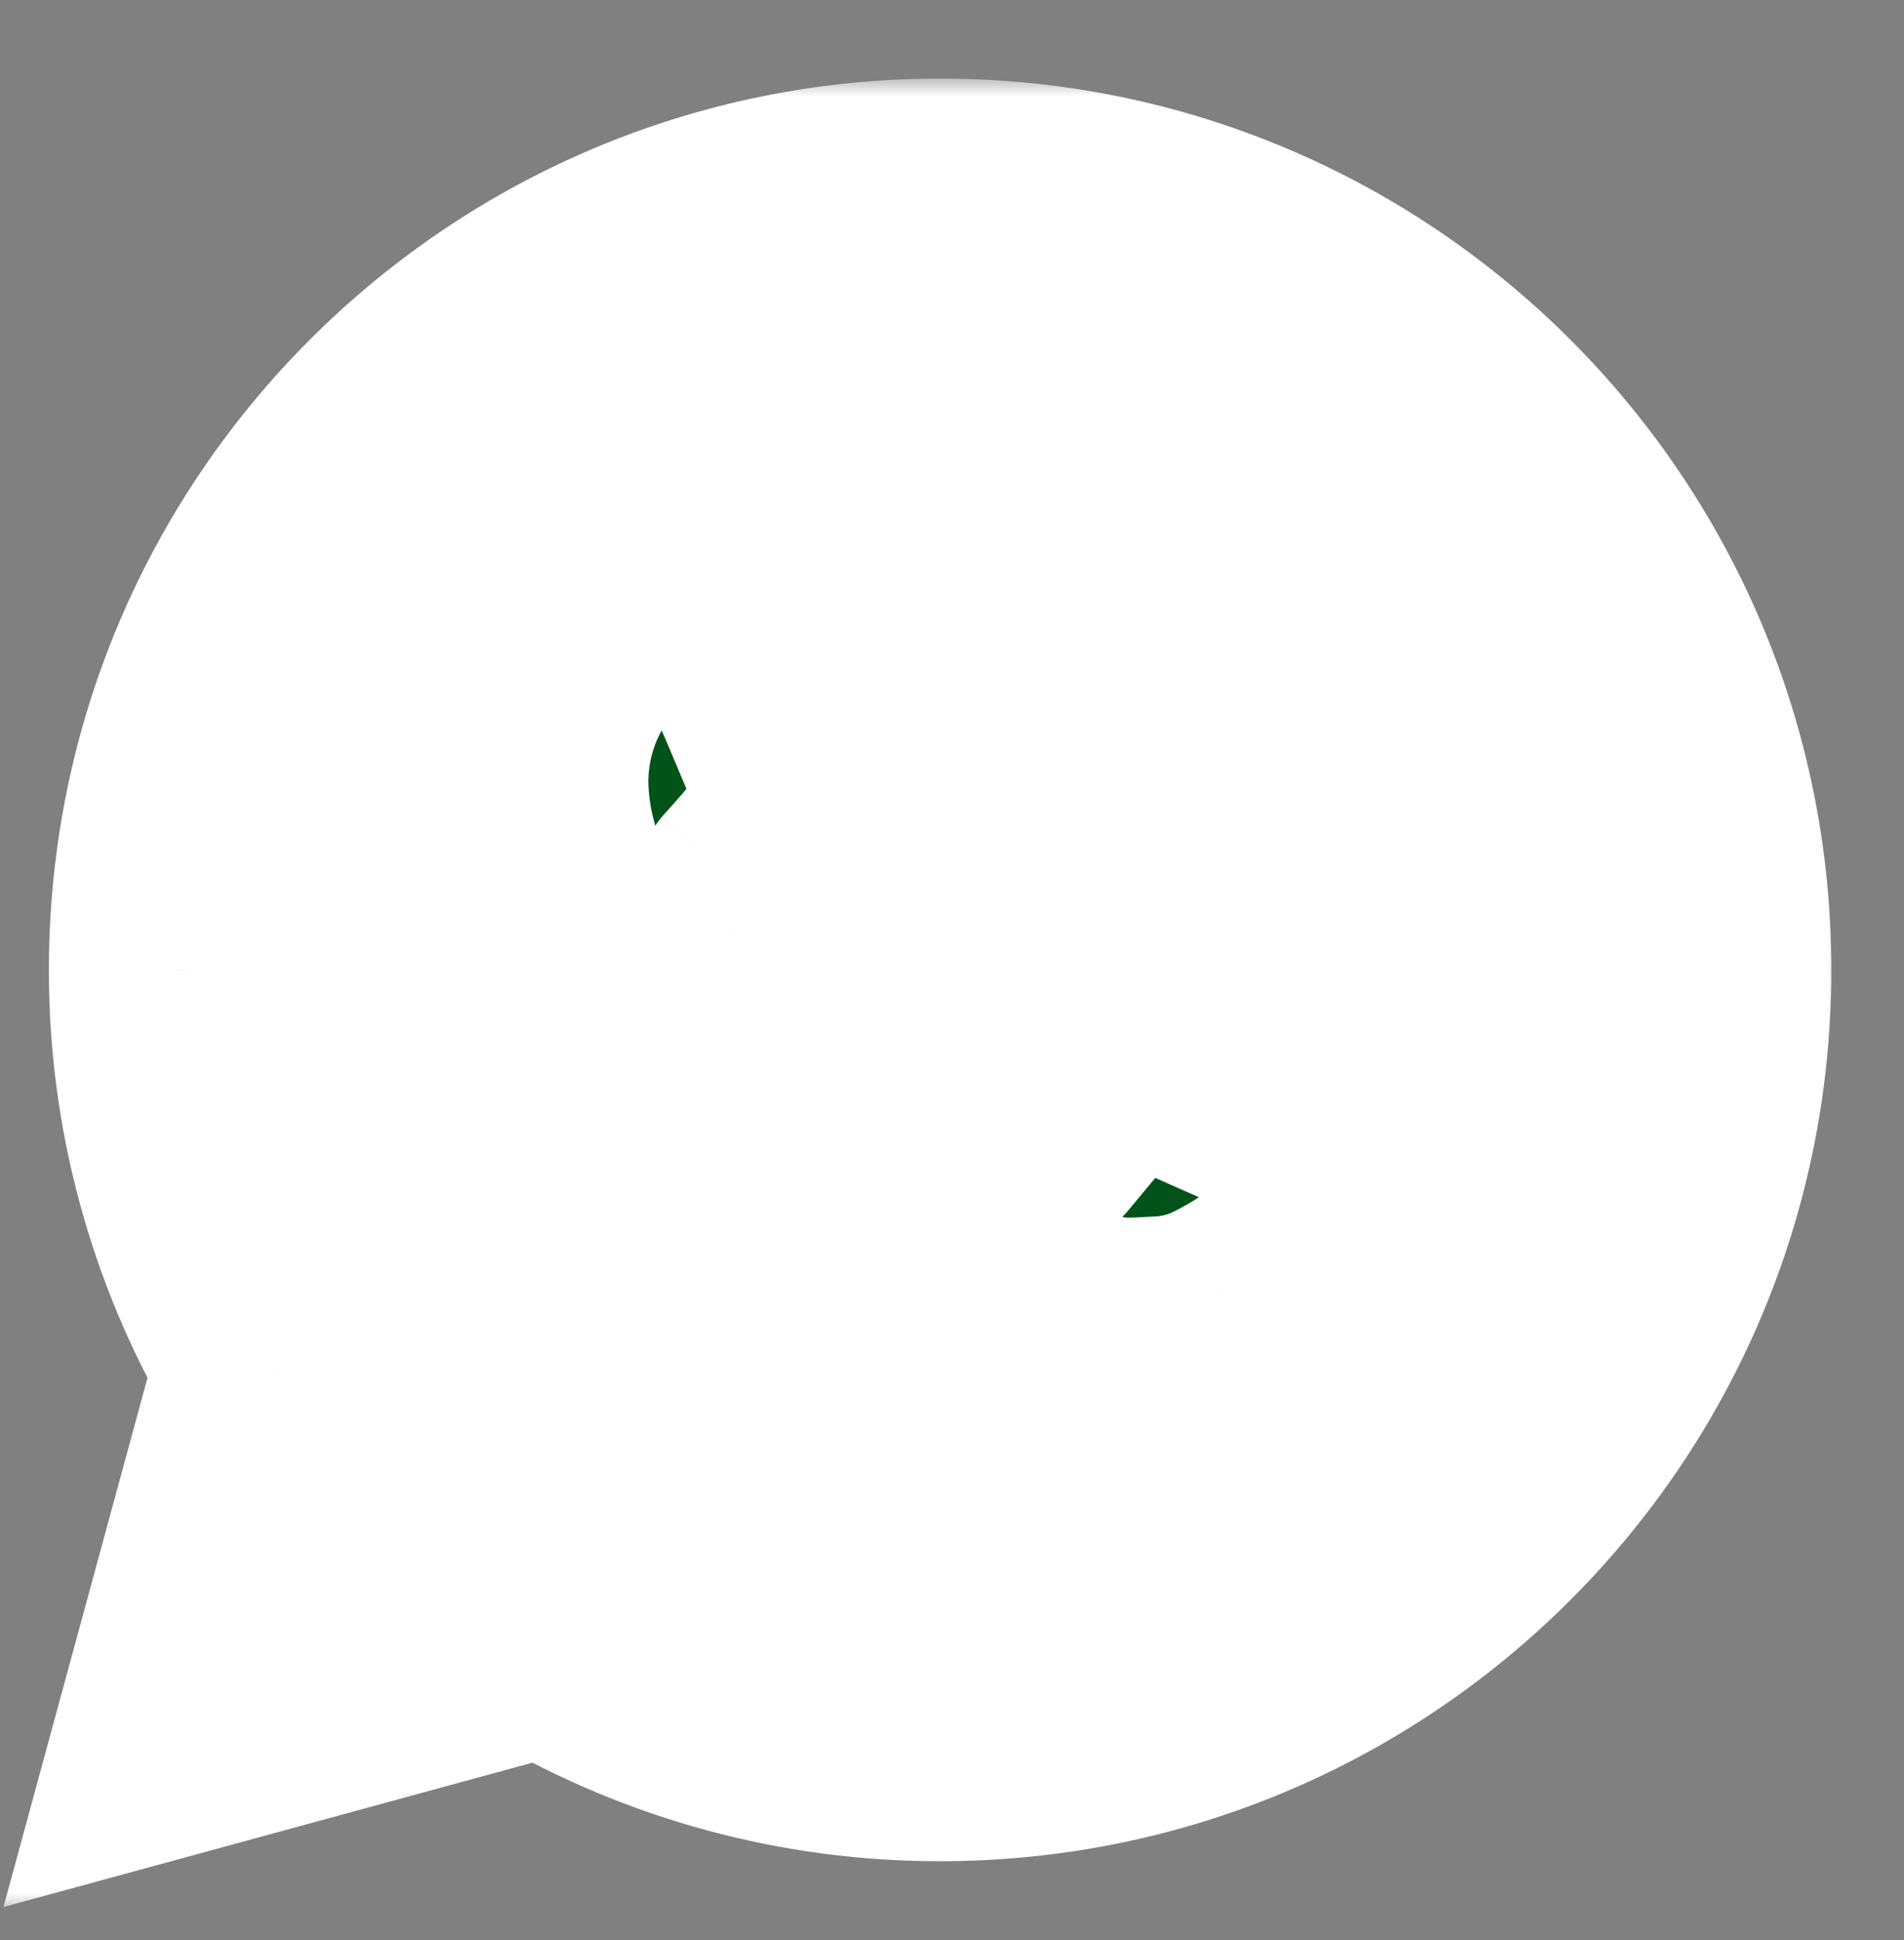 <svg width="53" height="54" viewBox="0 0 53 54" fill="none" xmlns="http://www.w3.org/2000/svg">
<rect x="0" y="0" width="53" height="54" fill="#808080" stroke="none"/>
<g clip-path="url(#clip0_230_10490)">
<circle cx="25.647" cy="26.471" r="17.272" fill="white"/>
<mask id="path-2-outside-1_230_10490" maskUnits="userSpaceOnUse" x="-0.639" y="2.187" width="52" height="51" fill="black">
<rect fill="white" x="-0.639" y="2.187" width="52" height="51"/>
<path d="M15.817 41.157L17.396 42.079C20.059 43.632 23.087 44.447 26.169 44.441C29.62 44.441 32.993 43.418 35.862 41.501C38.731 39.584 40.967 36.859 42.288 33.671C43.608 30.483 43.954 26.975 43.281 23.591C42.607 20.207 40.946 17.098 38.506 14.658C36.066 12.218 32.957 10.556 29.573 9.883C26.189 9.21 22.681 9.556 19.493 10.876C16.305 12.197 13.58 14.433 11.663 17.302C9.746 20.171 8.723 23.544 8.723 26.994C8.723 30.126 9.545 33.129 11.087 35.77L12.007 37.349L10.583 42.585L15.817 41.157ZM4.37 48.803L7.319 37.968C5.376 34.638 4.355 30.85 4.361 26.994C4.361 14.95 14.125 5.187 26.169 5.187C38.214 5.187 47.977 14.95 47.977 26.994C47.977 39.039 38.214 48.803 26.169 48.803C22.315 48.809 18.529 47.789 15.2 45.847L4.37 48.803ZM18.299 16.762C18.591 16.74 18.886 16.74 19.178 16.753C19.296 16.762 19.413 16.775 19.531 16.788C19.878 16.828 20.259 17.039 20.388 17.331C21.038 18.806 21.67 20.291 22.281 21.78C22.416 22.112 22.335 22.537 22.078 22.951C21.901 23.232 21.71 23.502 21.505 23.763C21.258 24.079 20.728 24.659 20.728 24.659C20.728 24.659 20.512 24.916 20.595 25.237C20.626 25.359 20.726 25.536 20.818 25.684L20.946 25.891C21.505 26.822 22.255 27.767 23.171 28.656C23.432 28.909 23.688 29.169 23.962 29.411C24.983 30.311 26.139 31.046 27.386 31.592L27.397 31.596C27.582 31.677 27.676 31.72 27.947 31.836C28.082 31.893 28.221 31.943 28.363 31.98C28.51 32.017 28.664 32.01 28.806 31.96C28.949 31.909 29.073 31.817 29.164 31.696C30.742 29.784 30.886 29.66 30.899 29.66V29.664C31.009 29.561 31.14 29.484 31.282 29.436C31.424 29.388 31.575 29.372 31.724 29.387C31.855 29.396 31.988 29.42 32.11 29.474C33.268 30.004 35.163 30.831 35.163 30.831L36.432 31.4C36.646 31.502 36.84 31.744 36.846 31.978C36.855 32.124 36.868 32.359 36.818 32.791C36.748 33.356 36.578 34.034 36.408 34.39C36.292 34.632 36.137 34.855 35.95 35.048C35.73 35.279 35.489 35.489 35.231 35.676C35.141 35.744 35.05 35.809 34.958 35.873C34.687 36.045 34.408 36.205 34.123 36.352C33.561 36.651 32.941 36.822 32.306 36.854C31.903 36.876 31.499 36.906 31.094 36.884C31.076 36.884 29.855 36.695 29.855 36.695C26.754 35.879 23.887 34.351 21.481 32.233C20.988 31.799 20.532 31.332 20.065 30.868C18.124 28.938 16.659 26.855 15.769 24.888C15.314 23.922 15.068 22.872 15.047 21.804C15.038 20.48 15.471 19.191 16.277 18.14C16.436 17.936 16.587 17.722 16.846 17.475C17.123 17.214 17.298 17.074 17.488 16.978C17.74 16.852 18.015 16.777 18.297 16.76L18.299 16.762Z"/>
</mask>
<path d="M15.817 41.157L17.396 42.079C20.059 43.632 23.087 44.447 26.169 44.441C29.62 44.441 32.993 43.418 35.862 41.501C38.731 39.584 40.967 36.859 42.288 33.671C43.608 30.483 43.954 26.975 43.281 23.591C42.607 20.207 40.946 17.098 38.506 14.658C36.066 12.218 32.957 10.556 29.573 9.883C26.189 9.21 22.681 9.556 19.493 10.876C16.305 12.197 13.58 14.433 11.663 17.302C9.746 20.171 8.723 23.544 8.723 26.994C8.723 30.126 9.545 33.129 11.087 35.77L12.007 37.349L10.583 42.585L15.817 41.157ZM4.37 48.803L7.319 37.968C5.376 34.638 4.355 30.85 4.361 26.994C4.361 14.95 14.125 5.187 26.169 5.187C38.214 5.187 47.977 14.95 47.977 26.994C47.977 39.039 38.214 48.803 26.169 48.803C22.315 48.809 18.529 47.789 15.2 45.847L4.37 48.803ZM18.299 16.762C18.591 16.74 18.886 16.74 19.178 16.753C19.296 16.762 19.413 16.775 19.531 16.788C19.878 16.828 20.259 17.039 20.388 17.331C21.038 18.806 21.67 20.291 22.281 21.78C22.416 22.112 22.335 22.537 22.078 22.951C21.901 23.232 21.71 23.502 21.505 23.763C21.258 24.079 20.728 24.659 20.728 24.659C20.728 24.659 20.512 24.916 20.595 25.237C20.626 25.359 20.726 25.536 20.818 25.684L20.946 25.891C21.505 26.822 22.255 27.767 23.171 28.656C23.432 28.909 23.688 29.169 23.962 29.411C24.983 30.311 26.139 31.046 27.386 31.592L27.397 31.596C27.582 31.677 27.676 31.72 27.947 31.836C28.082 31.893 28.221 31.943 28.363 31.98C28.51 32.017 28.664 32.01 28.806 31.96C28.949 31.909 29.073 31.817 29.164 31.696C30.742 29.784 30.886 29.66 30.899 29.66V29.664C31.009 29.561 31.14 29.484 31.282 29.436C31.424 29.388 31.575 29.372 31.724 29.387C31.855 29.396 31.988 29.42 32.11 29.474C33.268 30.004 35.163 30.831 35.163 30.831L36.432 31.4C36.646 31.502 36.84 31.744 36.846 31.978C36.855 32.124 36.868 32.359 36.818 32.791C36.748 33.356 36.578 34.034 36.408 34.39C36.292 34.632 36.137 34.855 35.95 35.048C35.73 35.279 35.489 35.489 35.231 35.676C35.141 35.744 35.05 35.809 34.958 35.873C34.687 36.045 34.408 36.205 34.123 36.352C33.561 36.651 32.941 36.822 32.306 36.854C31.903 36.876 31.499 36.906 31.094 36.884C31.076 36.884 29.855 36.695 29.855 36.695C26.754 35.879 23.887 34.351 21.481 32.233C20.988 31.799 20.532 31.332 20.065 30.868C18.124 28.938 16.659 26.855 15.769 24.888C15.314 23.922 15.068 22.872 15.047 21.804C15.038 20.48 15.471 19.191 16.277 18.14C16.436 17.936 16.587 17.722 16.846 17.475C17.123 17.214 17.298 17.074 17.488 16.978C17.74 16.852 18.015 16.777 18.297 16.76L18.299 16.762Z" fill="#025319"/>
<path d="M15.817 41.157L17.331 38.566L16.243 37.931L15.027 38.263L15.817 41.157ZM17.396 42.079L15.883 44.669L15.885 44.671L17.396 42.079ZM26.169 44.441V41.441L26.163 41.441L26.169 44.441ZM8.723 26.994H5.723H8.723ZM11.087 35.77L13.679 34.259L13.678 34.258L11.087 35.77ZM12.007 37.349L14.902 38.136L15.232 36.924L14.599 35.838L12.007 37.349ZM10.583 42.585L7.688 41.798L6.311 46.861L11.373 45.479L10.583 42.585ZM4.37 48.803L1.475 48.015L0.097 53.078L5.16 51.697L4.37 48.803ZM7.319 37.968L10.213 38.756L10.543 37.543L9.91 36.457L7.319 37.968ZM4.361 26.994L7.361 26.999V26.994H4.361ZM26.169 48.803V45.803L26.165 45.803L26.169 48.803ZM15.2 45.847L16.711 43.256L15.624 42.622L14.41 42.953L15.2 45.847ZM18.299 16.762L16.177 18.883L17.15 19.856L18.522 19.754L18.299 16.762ZM19.178 16.753L19.399 13.762L19.356 13.758L19.312 13.757L19.178 16.753ZM19.531 16.788L19.869 13.807L19.862 13.807L19.531 16.788ZM20.388 17.331L17.642 18.54L17.643 18.541L20.388 17.331ZM22.281 21.78L25.059 20.647L25.057 20.642L22.281 21.78ZM22.078 22.951L24.614 24.553L24.621 24.544L24.627 24.534L22.078 22.951ZM21.505 23.763L19.148 21.906L19.143 21.912L19.138 21.919L21.505 23.763ZM20.728 24.659L18.513 22.636L18.471 22.682L18.43 22.731L20.728 24.659ZM20.595 25.237L23.506 24.509L23.503 24.498L23.5 24.486L20.595 25.237ZM20.818 25.684L18.265 27.26L18.269 27.267L20.818 25.684ZM20.946 25.891L23.519 24.348L23.507 24.328L23.495 24.308L20.946 25.891ZM23.171 28.656L21.08 30.808L21.086 30.813L23.171 28.656ZM23.962 29.411L25.947 27.162L25.945 27.16L23.962 29.411ZM27.386 31.592L26.185 34.341L26.228 34.359L26.272 34.377L27.386 31.592ZM27.397 31.596L28.595 28.845L28.553 28.827L28.511 28.811L27.397 31.596ZM27.947 31.836L26.768 34.594L26.777 34.599L26.787 34.602L27.947 31.836ZM28.363 31.98L27.604 34.882L27.613 34.885L27.623 34.887L28.363 31.98ZM29.164 31.696L26.85 29.786L26.803 29.844L26.758 29.903L29.164 31.696ZM30.899 29.66H33.9V26.66H30.899V29.66ZM30.899 29.664H27.899V36.564L32.946 31.858L30.899 29.664ZM31.724 29.387L31.417 32.371L31.471 32.377L31.524 32.38L31.724 29.387ZM32.11 29.474L33.358 26.746L33.346 26.74L33.333 26.735L32.11 29.474ZM35.163 30.831L36.391 28.093L36.376 28.087L36.362 28.081L35.163 30.831ZM36.432 31.4L37.73 28.695L37.695 28.678L37.66 28.662L36.432 31.4ZM36.846 31.978L33.848 32.062L33.849 32.109L33.852 32.156L36.846 31.978ZM36.818 32.791L39.796 33.159L39.797 33.148L39.798 33.137L36.818 32.791ZM36.408 34.39L39.113 35.688L39.114 35.685L36.408 34.39ZM35.95 35.048L33.791 32.965L33.785 32.972L33.778 32.979L35.95 35.048ZM35.231 35.676L33.474 33.244L33.451 33.261L33.428 33.279L35.231 35.676ZM34.958 35.873L36.565 38.406L36.613 38.375L36.66 38.343L34.958 35.873ZM34.123 36.352L32.744 33.688L32.73 33.695L32.715 33.703L34.123 36.352ZM32.306 36.854L32.155 33.858L32.144 33.858L32.306 36.854ZM31.094 36.884L31.255 33.889L31.174 33.884H31.094V36.884ZM29.855 36.695L29.092 39.596L29.241 39.635L29.394 39.659L29.855 36.695ZM21.481 32.233L19.498 34.484L19.498 34.484L21.481 32.233ZM20.065 30.868L22.182 28.741L22.181 28.74L20.065 30.868ZM15.769 24.888L18.503 23.651L18.493 23.63L18.482 23.608L15.769 24.888ZM15.047 21.804L12.047 21.825L12.047 21.843L12.048 21.862L15.047 21.804ZM16.277 18.14L13.908 16.3L13.903 16.307L13.897 16.314L16.277 18.14ZM16.846 17.475L14.786 15.295L14.781 15.3L16.846 17.475ZM17.488 16.978L16.143 14.296L16.134 14.301L17.488 16.978ZM18.297 16.76L20.419 14.639L19.462 13.682L18.111 13.766L18.297 16.76ZM14.304 43.747L15.883 44.669L18.909 39.489L17.331 38.566L14.304 43.747ZM15.885 44.671C19.008 46.492 22.56 47.448 26.175 47.441L26.163 41.441C23.614 41.446 21.109 40.772 18.907 39.488L15.885 44.671ZM26.169 47.441C30.213 47.441 34.166 46.242 37.529 43.995L34.195 39.006C31.82 40.594 29.027 41.441 26.169 41.441V47.441ZM37.529 43.995C40.891 41.748 43.512 38.555 45.059 34.819L39.516 32.523C38.423 35.163 36.571 37.419 34.195 39.006L37.529 43.995ZM45.059 34.819C46.607 31.083 47.012 26.972 46.223 23.006L40.338 24.176C40.896 26.979 40.609 29.883 39.516 32.523L45.059 34.819ZM46.223 23.006C45.434 19.039 43.487 15.396 40.627 12.537L36.385 16.779C38.405 18.8 39.781 21.374 40.338 24.176L46.223 23.006ZM40.627 12.537C37.768 9.677 34.124 7.73 30.158 6.941L28.988 12.826C31.79 13.383 34.364 14.759 36.385 16.779L40.627 12.537ZM30.158 6.941C26.192 6.152 22.081 6.557 18.345 8.105L20.641 13.648C23.281 12.554 26.185 12.268 28.988 12.826L30.158 6.941ZM18.345 8.105C14.609 9.652 11.415 12.273 9.169 15.635L14.158 18.968C15.745 16.593 18.001 14.741 20.641 13.648L18.345 8.105ZM9.169 15.635C6.922 18.997 5.723 22.951 5.723 26.994H11.723C11.723 24.137 12.57 21.344 14.158 18.968L9.169 15.635ZM5.723 26.994C5.723 30.657 6.686 34.182 8.496 37.283L13.678 34.258C12.404 32.076 11.723 29.595 11.723 26.994H5.723ZM8.495 37.281L9.415 38.86L14.599 35.838L13.679 34.259L8.495 37.281ZM9.112 36.562L7.688 41.798L13.478 43.372L14.902 38.136L9.112 36.562ZM11.373 45.479L16.607 44.051L15.027 38.263L9.793 39.691L11.373 45.479ZM7.265 49.59L10.213 38.756L4.424 37.181L1.475 48.015L7.265 49.59ZM9.91 36.457C8.236 33.587 7.356 30.322 7.361 26.999L1.361 26.99C1.354 31.378 2.516 35.689 4.727 39.48L9.91 36.457ZM7.361 26.994C7.361 16.607 15.782 8.187 26.169 8.187V2.187C12.468 2.187 1.361 13.293 1.361 26.994H7.361ZM26.169 8.187C36.557 8.187 44.977 16.607 44.977 26.994H50.977C50.977 13.293 39.871 2.187 26.169 2.187V8.187ZM44.977 26.994C44.977 37.382 36.557 45.803 26.169 45.803V51.803C39.871 51.803 50.977 40.696 50.977 26.994H44.977ZM26.165 45.803C22.843 45.808 19.58 44.929 16.711 43.256L13.689 48.439C17.478 50.649 21.788 51.81 26.174 51.803L26.165 45.803ZM14.41 42.953L3.58 45.908L5.16 51.697L15.99 48.742L14.41 42.953ZM18.522 19.754C18.668 19.743 18.839 19.741 19.044 19.75L19.312 13.757C18.932 13.739 18.515 13.738 18.076 13.771L18.522 19.754ZM18.956 19.745C19.01 19.749 19.073 19.756 19.2 19.77L19.862 13.807C19.754 13.795 19.581 13.775 19.399 13.762L18.956 19.745ZM19.194 19.769C18.922 19.739 18.688 19.654 18.481 19.527C18.294 19.414 17.9 19.125 17.642 18.54L23.134 16.122C22.748 15.246 22.098 14.705 21.602 14.403C21.085 14.088 20.487 13.877 19.869 13.807L19.194 19.769ZM17.643 18.541C18.283 19.993 18.905 21.454 19.505 22.918L25.057 20.642C24.436 19.128 23.793 17.619 23.133 16.121L17.643 18.541ZM19.503 22.913C19.318 22.458 19.329 22.057 19.373 21.81C19.416 21.568 19.496 21.422 19.53 21.369L24.627 24.534C25.155 23.683 25.698 22.214 25.059 20.647L19.503 22.913ZM19.542 21.349C19.42 21.541 19.289 21.727 19.148 21.906L23.861 25.619C24.13 25.277 24.382 24.922 24.614 24.553L19.542 21.349ZM19.138 21.919C19.079 21.995 18.941 22.156 18.777 22.341C18.704 22.425 18.636 22.499 18.588 22.553C18.563 22.58 18.544 22.602 18.531 22.616C18.525 22.623 18.52 22.628 18.517 22.632C18.515 22.633 18.514 22.635 18.514 22.635C18.513 22.636 18.513 22.636 18.513 22.636C18.513 22.636 18.513 22.636 18.513 22.636C18.513 22.636 18.513 22.636 18.513 22.636C18.513 22.636 18.513 22.636 18.513 22.636C18.513 22.636 18.513 22.636 20.728 24.659C22.943 26.682 22.943 26.682 22.943 26.682C22.943 26.682 22.943 26.682 22.943 26.682C22.943 26.682 22.944 26.682 22.944 26.682C22.944 26.682 22.944 26.681 22.944 26.681C22.945 26.681 22.945 26.68 22.946 26.679C22.947 26.678 22.949 26.675 22.952 26.673C22.957 26.668 22.963 26.66 22.972 26.651C22.989 26.632 23.013 26.605 23.042 26.573C23.101 26.509 23.181 26.419 23.271 26.317C23.433 26.134 23.684 25.847 23.871 25.607L19.138 21.919ZM20.728 24.659C18.43 22.731 18.429 22.732 18.428 22.733C18.428 22.733 18.427 22.734 18.427 22.734C18.426 22.735 18.425 22.737 18.424 22.738C18.422 22.74 18.42 22.743 18.418 22.745C18.413 22.75 18.409 22.756 18.405 22.761C18.396 22.772 18.387 22.783 18.378 22.795C18.359 22.818 18.339 22.844 18.318 22.872C18.277 22.927 18.23 22.993 18.181 23.069C18.085 23.217 17.968 23.419 17.863 23.671C17.658 24.161 17.435 24.998 17.691 25.988L23.5 24.486C23.673 25.155 23.516 25.703 23.399 25.984C23.337 26.131 23.269 26.25 23.211 26.34C23.181 26.386 23.15 26.429 23.12 26.47C23.105 26.49 23.089 26.51 23.074 26.529C23.066 26.539 23.058 26.549 23.05 26.558C23.047 26.563 23.043 26.568 23.038 26.573C23.037 26.575 23.035 26.578 23.033 26.58C23.032 26.581 23.03 26.582 23.029 26.584C23.029 26.584 23.028 26.585 23.028 26.585C23.027 26.586 23.026 26.587 20.728 24.659ZM17.685 25.964C17.848 26.616 18.22 27.187 18.265 27.26L23.37 24.107C23.342 24.062 23.338 24.053 23.348 24.072C23.354 24.082 23.372 24.119 23.396 24.176C23.417 24.227 23.464 24.344 23.506 24.509L17.685 25.964ZM18.269 27.267L18.398 27.474L23.495 24.308L23.366 24.101L18.269 27.267ZM18.373 27.434C19.077 28.608 19.995 29.754 21.08 30.808L25.261 26.504C24.514 25.779 23.932 25.037 23.519 24.348L18.373 27.434ZM21.086 30.813C21.275 30.996 21.635 31.359 21.979 31.662L25.945 27.16C25.74 26.979 25.59 26.823 25.256 26.499L21.086 30.813ZM21.977 31.66C23.233 32.769 24.654 33.672 26.185 34.341L28.588 28.843C27.624 28.421 26.733 27.854 25.947 27.162L21.977 31.66ZM26.272 34.377L26.283 34.382L28.511 28.811L28.5 28.806L26.272 34.377ZM26.2 34.347C26.328 34.403 26.496 34.478 26.768 34.594L29.126 29.077C28.856 28.962 28.837 28.951 28.595 28.845L26.2 34.347ZM26.787 34.602C27.015 34.698 27.292 34.8 27.604 34.882L29.122 29.077C29.138 29.082 29.145 29.084 29.141 29.083C29.137 29.081 29.126 29.078 29.107 29.069L26.787 34.602ZM27.623 34.887C28.345 35.071 29.106 35.036 29.808 34.788L27.805 29.132C28.222 28.984 28.674 28.963 29.104 29.073L27.623 34.887ZM29.808 34.788C30.511 34.539 31.123 34.087 31.569 33.489L26.758 29.903C27.023 29.548 27.387 29.28 27.805 29.132L29.808 34.788ZM31.477 33.606C32.263 32.654 32.674 32.169 32.882 31.93C32.992 31.804 33.02 31.775 33.006 31.79C32.999 31.796 32.984 31.812 32.962 31.833C32.942 31.853 32.901 31.892 32.845 31.94C32.803 31.977 32.682 32.08 32.509 32.19C32.422 32.246 32.264 32.341 32.052 32.429C31.942 32.475 31.794 32.529 31.613 32.573C31.435 32.617 31.191 32.66 30.899 32.66V26.66C29.953 26.66 29.303 27.119 29.281 27.132C29.105 27.245 28.978 27.353 28.927 27.397C28.812 27.495 28.724 27.586 28.684 27.628C28.59 27.726 28.481 27.847 28.355 27.992C28.094 28.292 27.643 28.826 26.85 29.786L31.477 33.606ZM27.899 29.66V29.664H33.9V29.66H27.899ZM32.946 31.858C32.742 32.047 32.501 32.191 32.237 32.28L30.326 26.592C29.778 26.776 29.276 27.076 28.853 27.47L32.946 31.858ZM32.237 32.28C31.974 32.368 31.694 32.4 31.417 32.371L32.03 26.402C31.455 26.343 30.874 26.408 30.326 26.592L32.237 32.28ZM31.524 32.38C31.444 32.375 31.197 32.352 30.887 32.214L33.333 26.735C32.779 26.487 32.266 26.416 31.923 26.393L31.524 32.38ZM30.861 32.202C31.46 32.476 32.239 32.822 32.86 33.096C33.172 33.233 33.447 33.354 33.645 33.441C33.744 33.484 33.823 33.519 33.878 33.543C33.905 33.555 33.927 33.564 33.941 33.571C33.948 33.574 33.954 33.576 33.958 33.578C33.96 33.579 33.961 33.579 33.962 33.58C33.962 33.58 33.963 33.58 33.963 33.58C33.963 33.58 33.963 33.58 33.964 33.58C33.964 33.58 33.964 33.58 33.964 33.58C33.964 33.58 33.964 33.58 35.163 30.831C36.362 28.081 36.362 28.081 36.362 28.081C36.362 28.081 36.362 28.081 36.362 28.081C36.362 28.081 36.362 28.081 36.362 28.081C36.362 28.081 36.361 28.08 36.361 28.08C36.36 28.08 36.359 28.079 36.357 28.078C36.354 28.077 36.349 28.075 36.342 28.072C36.328 28.066 36.307 28.057 36.281 28.045C36.227 28.022 36.15 27.988 36.053 27.945C35.859 27.86 35.588 27.741 35.282 27.606C34.665 27.334 33.917 27.002 33.358 26.746L30.861 32.202ZM33.935 33.568L35.205 34.137L37.66 28.662L36.391 28.093L33.935 33.568ZM35.135 34.105C34.764 33.927 34.496 33.681 34.308 33.427C34.128 33.184 33.866 32.722 33.848 32.062L39.845 31.894C39.82 31 39.459 30.3 39.126 29.852C38.786 29.393 38.314 28.975 37.73 28.695L35.135 34.105ZM33.852 32.156C33.854 32.189 33.854 32.199 33.855 32.207C33.855 32.213 33.855 32.221 33.855 32.234C33.854 32.257 33.852 32.323 33.838 32.445L39.798 33.137C39.874 32.482 39.857 32.062 39.841 31.799L33.852 32.156ZM33.841 32.423C33.823 32.569 33.788 32.755 33.744 32.928C33.722 33.012 33.703 33.076 33.689 33.117C33.673 33.166 33.675 33.152 33.702 33.095L39.114 35.685C39.479 34.922 39.705 33.889 39.796 33.159L33.841 32.423ZM33.704 33.091C33.726 33.045 33.756 33.002 33.791 32.965L38.109 37.131C38.519 36.707 38.857 36.22 39.112 35.688L33.704 33.091ZM33.778 32.979C33.685 33.077 33.584 33.165 33.474 33.244L36.987 38.109C37.395 37.814 37.775 37.482 38.123 37.117L33.778 32.979ZM33.428 33.279C33.371 33.321 33.314 33.362 33.256 33.402L36.66 38.343C36.786 38.256 36.911 38.166 37.034 38.074L33.428 33.279ZM33.351 33.339C33.154 33.464 32.951 33.581 32.744 33.688L35.501 39.017C35.865 38.829 36.22 38.625 36.565 38.406L33.351 33.339ZM32.715 33.703C32.542 33.795 32.351 33.848 32.155 33.858L32.458 39.85C33.532 39.796 34.58 39.506 35.53 39.002L32.715 33.703ZM32.144 33.858C31.645 33.885 31.455 33.9 31.255 33.889L30.933 39.88C31.544 39.913 32.16 39.866 32.468 39.849L32.144 33.858ZM31.094 33.884C31.222 33.884 31.323 33.893 31.337 33.894C31.371 33.897 31.398 33.9 31.412 33.901C31.439 33.904 31.46 33.907 31.467 33.908C31.476 33.909 31.483 33.91 31.487 33.91C31.49 33.911 31.493 33.911 31.494 33.911C31.495 33.912 31.49 33.911 31.474 33.909C31.446 33.904 31.401 33.898 31.344 33.889C31.23 33.872 31.078 33.848 30.925 33.825C30.772 33.801 30.62 33.778 30.506 33.76C30.448 33.751 30.401 33.743 30.367 33.738C30.351 33.736 30.338 33.734 30.329 33.732C30.325 33.732 30.321 33.731 30.319 33.731C30.318 33.731 30.317 33.73 30.316 33.73C30.316 33.73 30.316 33.73 30.316 33.73C30.316 33.73 30.316 33.73 30.316 33.73C30.316 33.73 30.316 33.73 30.316 33.73C30.315 33.73 30.315 33.73 29.855 36.695C29.394 39.659 29.394 39.659 29.394 39.659C29.394 39.659 29.394 39.659 29.394 39.659C29.395 39.659 29.395 39.659 29.395 39.659C29.395 39.659 29.395 39.659 29.395 39.659C29.396 39.659 29.397 39.66 29.398 39.66C29.4 39.66 29.404 39.661 29.408 39.661C29.417 39.663 29.43 39.665 29.447 39.667C29.481 39.673 29.529 39.68 29.587 39.689C29.702 39.707 29.856 39.731 30.01 39.755C30.165 39.778 30.321 39.802 30.442 39.821C30.501 39.83 30.555 39.838 30.596 39.844C30.616 39.847 30.639 39.85 30.66 39.853C30.669 39.855 30.688 39.857 30.71 39.86C30.72 39.861 30.743 39.864 30.772 39.867C30.786 39.869 30.814 39.872 30.849 39.874C30.863 39.876 30.965 39.884 31.094 39.884V33.884ZM30.618 33.793C27.969 33.097 25.519 31.791 23.463 29.981L19.498 34.484C22.255 36.911 25.54 38.662 29.092 39.596L30.618 33.793ZM23.463 29.981C23.059 29.625 22.691 29.249 22.182 28.741L17.949 32.994C18.373 33.416 18.917 33.972 19.498 34.484L23.463 29.981ZM22.181 28.74C20.456 27.026 19.22 25.237 18.503 23.651L13.036 26.124C14.098 28.473 15.793 30.849 17.95 32.995L22.181 28.74ZM18.482 23.608C18.207 23.025 18.059 22.391 18.047 21.747L12.048 21.862C12.076 23.352 12.42 24.82 13.056 26.168L18.482 23.608ZM18.047 21.784C18.043 21.127 18.257 20.488 18.657 19.967L13.897 16.314C12.685 17.894 12.034 19.833 12.047 21.825L18.047 21.784ZM18.647 19.98C18.875 19.686 18.859 19.701 18.912 19.651L14.781 15.3C14.315 15.742 13.998 16.185 13.908 16.3L18.647 19.98ZM18.907 19.656C18.96 19.606 18.996 19.573 19.021 19.551C19.046 19.529 19.053 19.524 19.046 19.529C19.038 19.535 19.014 19.553 18.977 19.578C18.938 19.603 18.892 19.63 18.841 19.655L16.134 14.301C15.536 14.603 15.1 14.998 14.786 15.295L18.907 19.656ZM18.832 19.66C18.723 19.715 18.604 19.747 18.483 19.754L18.111 13.766C17.426 13.808 16.757 13.989 16.143 14.296L18.832 19.66ZM16.175 18.881L16.177 18.883L20.421 14.641L20.419 14.639L16.175 18.881Z" fill="white" mask="url(#path-2-outside-1_230_10490)"/>
</g>
<defs>
<clipPath id="clip0_230_10490">
<rect width="52.339" height="52.339" fill="white" transform="translate(0 0.825)"/>
</clipPath>
</defs>
</svg>
